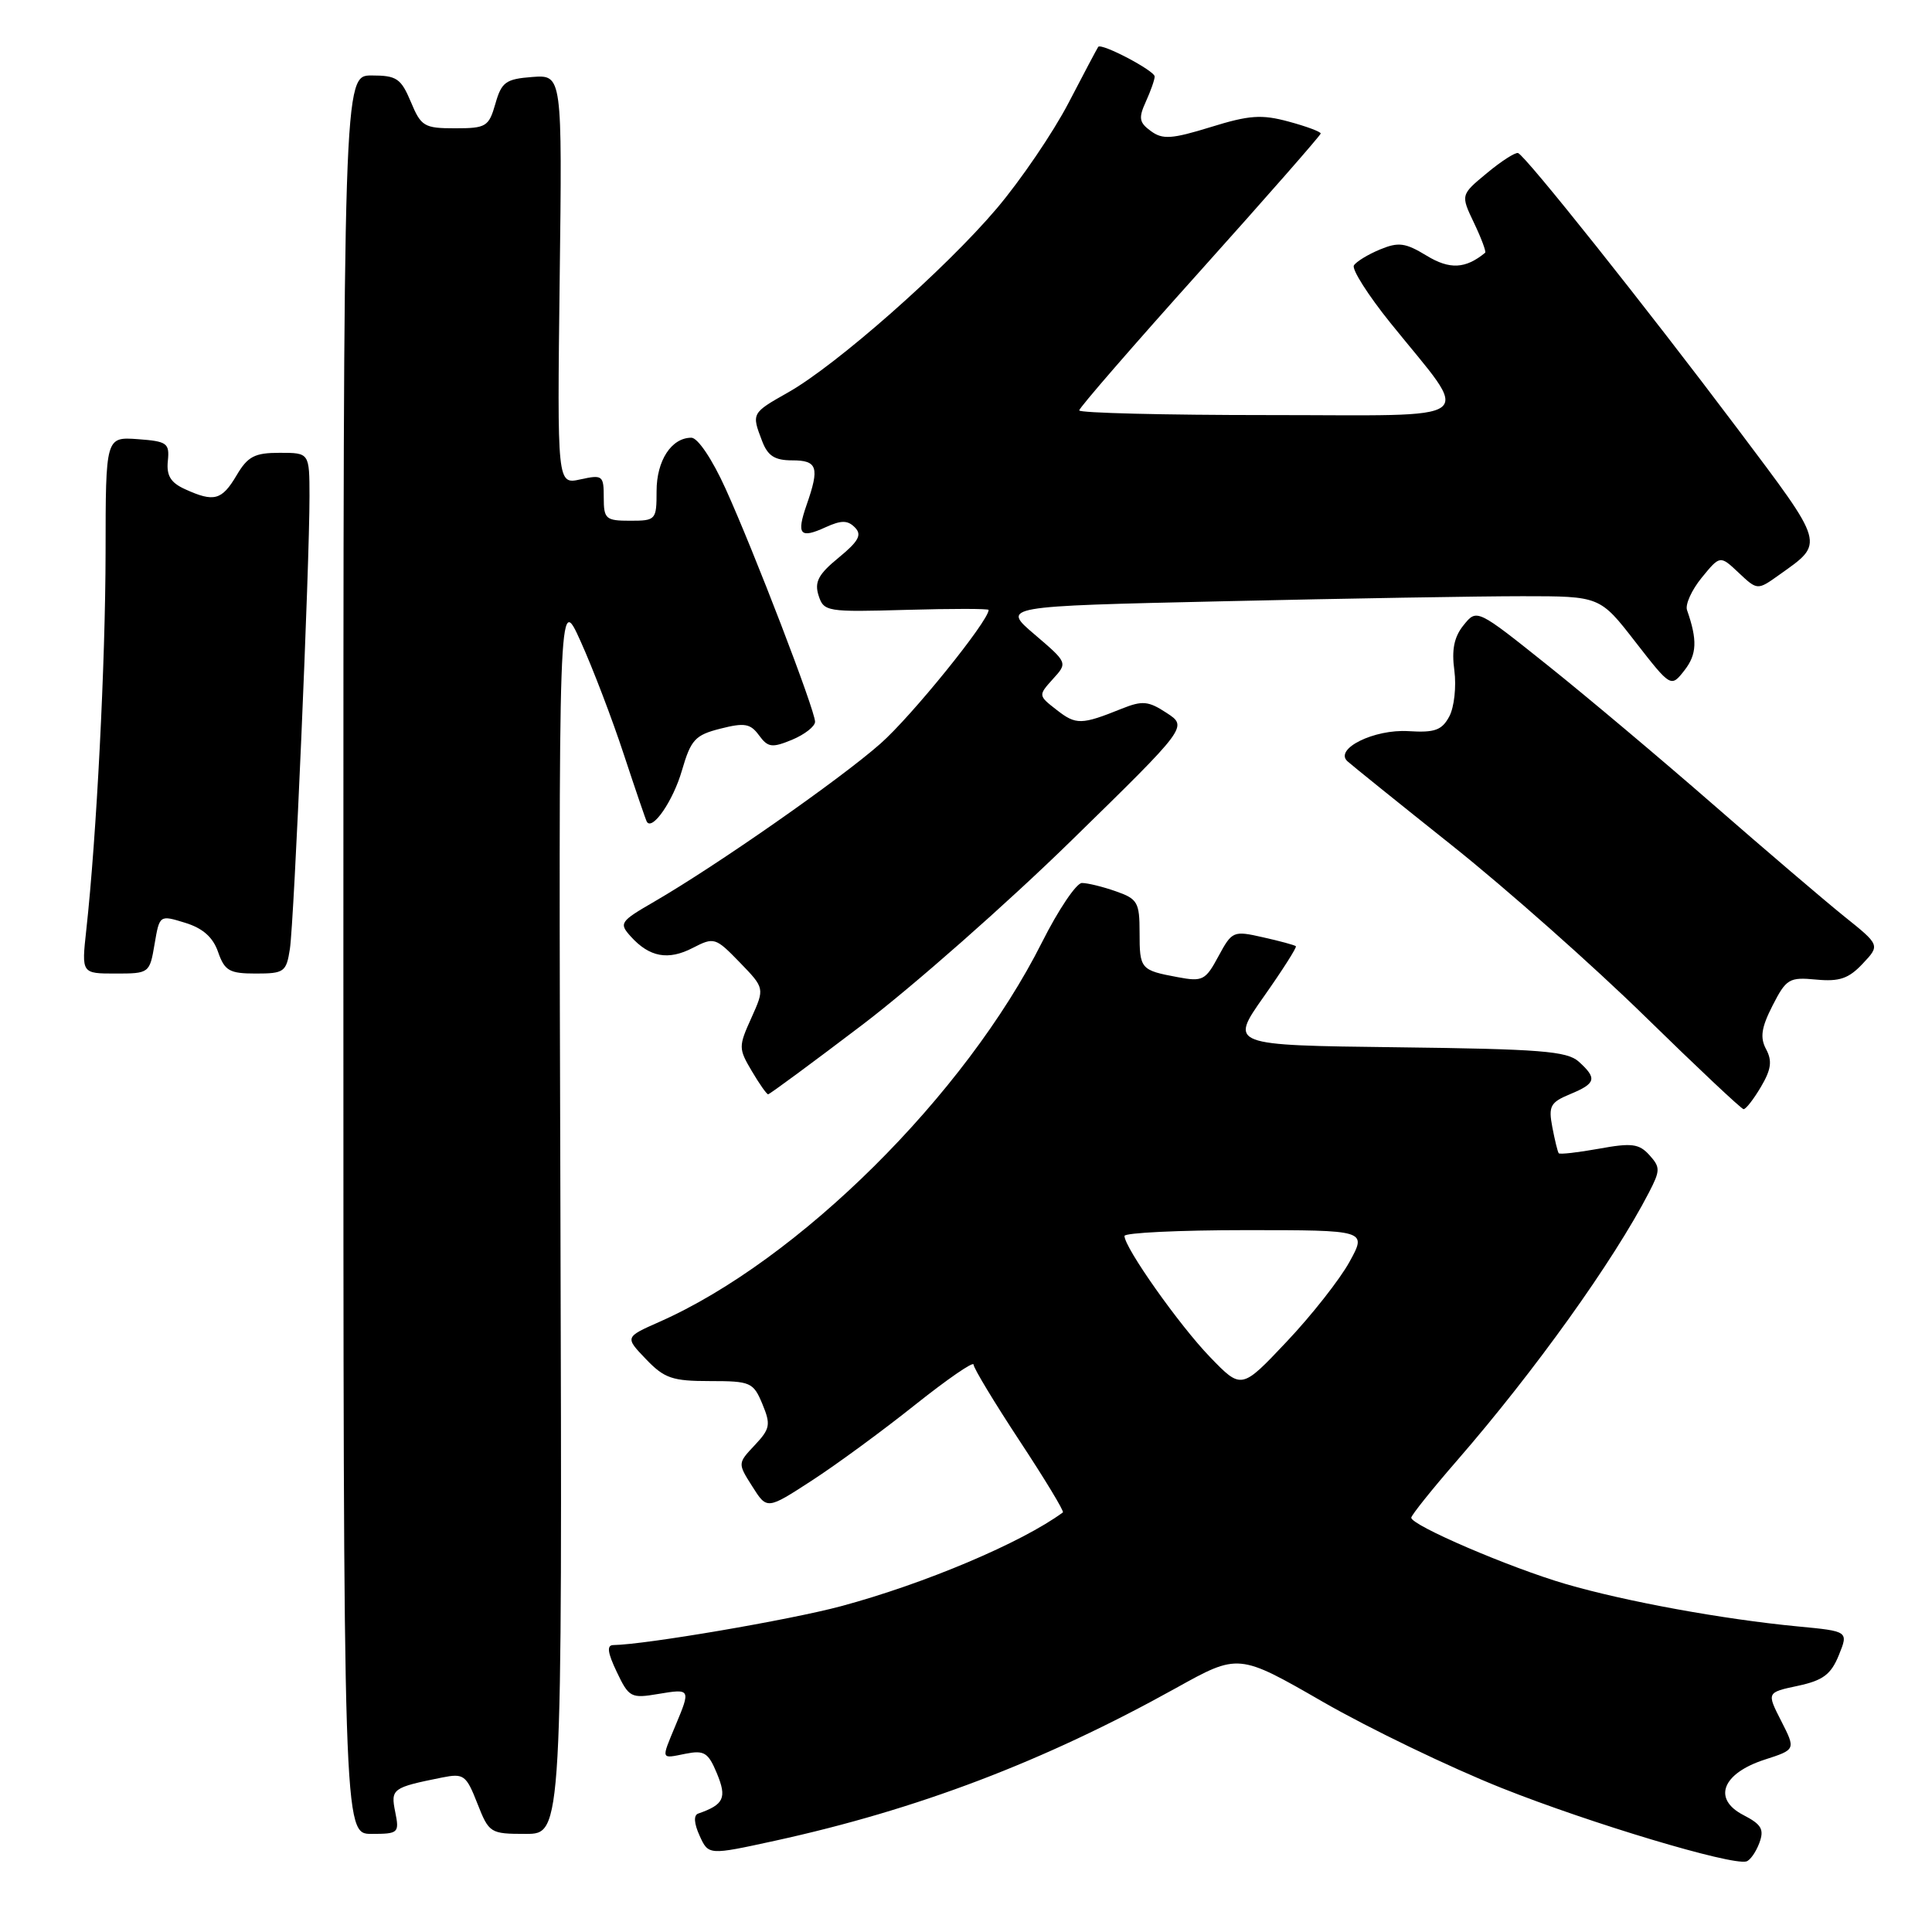 <?xml version="1.0" encoding="UTF-8" standalone="no"?>
<!DOCTYPE svg PUBLIC "-//W3C//DTD SVG 1.1//EN" "http://www.w3.org/Graphics/SVG/1.1/DTD/svg11.dtd" >
<svg xmlns="http://www.w3.org/2000/svg" xmlns:xlink="http://www.w3.org/1999/xlink" version="1.1" viewBox="0 0 256 256">
 <g >
 <path fill="currentColor"
d=" M 233.12 244.21 C 233.79 242.40 233.42 241.75 231.00 240.50 C 226.89 238.37 228.19 234.99 233.83 233.16 C 237.95 231.83 237.95 231.83 236.02 228.04 C 234.09 224.26 234.09 224.26 238.23 223.38 C 241.55 222.67 242.61 221.88 243.65 219.33 C 244.94 216.15 244.94 216.15 238.22 215.51 C 228.29 214.56 215.44 212.21 207.50 209.90 C 200.09 207.74 187.00 202.12 187.00 201.10 C 187.01 200.77 189.74 197.35 193.09 193.50 C 203.37 181.66 213.80 167.09 218.49 158.02 C 220.01 155.08 220.01 154.67 218.55 153.05 C 217.18 151.54 216.20 151.42 211.87 152.21 C 209.08 152.71 206.68 152.99 206.54 152.81 C 206.40 152.64 206.02 151.08 205.69 149.35 C 205.16 146.56 205.43 146.07 208.05 144.98 C 211.48 143.56 211.66 142.90 209.19 140.67 C 207.65 139.28 204.08 139.00 185.15 138.77 C 162.92 138.50 162.92 138.50 167.45 132.07 C 169.94 128.54 171.86 125.52 171.71 125.38 C 171.56 125.23 169.61 124.70 167.37 124.20 C 163.41 123.30 163.26 123.37 161.45 126.71 C 159.74 129.90 159.35 130.10 156.06 129.48 C 151.12 128.56 151.00 128.41 151.00 123.54 C 151.00 119.57 150.73 119.10 147.85 118.10 C 146.12 117.49 144.10 117.00 143.36 117.00 C 142.63 117.00 140.24 120.54 138.07 124.86 C 127.89 145.10 105.82 167.00 87.36 175.16 C 82.80 177.18 82.80 177.18 85.59 180.09 C 88.03 182.64 89.09 183.00 94.07 183.00 C 99.46 183.00 99.82 183.16 101.02 186.04 C 102.15 188.77 102.05 189.32 100.01 191.49 C 97.74 193.90 97.74 193.90 99.69 196.97 C 101.63 200.04 101.63 200.04 107.56 196.19 C 110.83 194.07 116.99 189.55 121.25 186.15 C 125.51 182.76 129.00 180.35 129.00 180.81 C 129.00 181.27 131.74 185.81 135.09 190.90 C 138.44 195.98 141.03 200.26 140.84 200.40 C 135.41 204.40 122.53 209.85 111.44 212.83 C 104.67 214.65 85.52 217.92 81.27 217.98 C 80.37 217.99 80.50 218.98 81.73 221.55 C 83.33 224.92 83.62 225.07 87.21 224.46 C 91.52 223.74 91.54 223.78 89.50 228.65 C 87.59 233.24 87.52 233.05 90.84 232.38 C 93.32 231.89 93.85 232.22 95.00 235.00 C 96.34 238.24 95.93 239.12 92.51 240.31 C 91.89 240.53 91.96 241.61 92.70 243.24 C 93.88 245.83 93.88 245.83 102.64 243.92 C 121.60 239.77 138.27 233.43 155.80 223.69 C 164.11 219.07 164.11 219.07 175.30 225.51 C 181.46 229.05 192.12 234.19 199.00 236.93 C 210.76 241.61 229.40 247.20 231.40 246.65 C 231.90 246.51 232.67 245.41 233.12 244.21 Z  M 52.37 240.10 C 51.75 237.02 51.97 236.86 58.58 235.53 C 61.45 234.96 61.77 235.19 63.25 238.96 C 64.80 242.90 64.95 243.00 69.67 243.00 C 74.50 243.00 74.50 243.00 74.26 160.75 C 74.01 78.50 74.01 78.50 76.93 84.97 C 78.54 88.53 81.12 95.28 82.66 99.97 C 84.21 104.66 85.58 108.68 85.71 108.89 C 86.45 110.11 89.20 106.10 90.35 102.12 C 91.55 98.00 92.10 97.40 95.46 96.55 C 98.65 95.74 99.43 95.87 100.57 97.43 C 101.76 99.05 102.29 99.12 104.96 98.02 C 106.63 97.32 108.00 96.25 108.00 95.63 C 107.99 94.10 99.94 73.13 96.14 64.75 C 94.38 60.86 92.46 58.00 91.61 58.00 C 88.97 58.00 87.00 61.03 87.00 65.07 C 87.00 68.89 86.91 69.00 83.50 69.00 C 80.26 69.00 80.00 68.77 80.00 65.92 C 80.00 63.00 79.84 62.88 76.91 63.52 C 73.83 64.20 73.83 64.20 74.16 37.05 C 74.50 9.91 74.50 9.91 70.53 10.20 C 67.01 10.47 66.46 10.87 65.64 13.75 C 64.77 16.78 64.42 17.00 60.30 17.00 C 56.21 17.00 55.79 16.75 54.44 13.50 C 53.13 10.39 52.56 10.00 49.24 10.00 C 45.50 10.00 45.50 10.00 45.50 126.50 C 45.50 243.00 45.50 243.00 49.22 243.00 C 52.80 243.00 52.93 242.88 52.37 240.10 Z  M 233.33 144.02 C 234.69 141.72 234.85 140.58 234.02 139.03 C 233.19 137.48 233.38 136.17 234.88 133.23 C 236.69 129.69 237.08 129.46 240.66 129.80 C 243.73 130.09 244.96 129.67 246.81 127.70 C 249.13 125.24 249.13 125.24 244.31 121.38 C 241.67 119.25 233.88 112.60 227.00 106.60 C 220.12 100.60 210.27 92.31 205.10 88.18 C 195.69 80.66 195.69 80.66 193.94 82.83 C 192.68 84.38 192.33 86.07 192.71 88.85 C 192.99 90.97 192.69 93.71 192.04 94.93 C 191.06 96.76 190.12 97.10 186.62 96.88 C 182.08 96.60 176.76 99.23 178.54 100.87 C 179.07 101.35 185.35 106.42 192.50 112.11 C 199.65 117.81 211.12 127.98 218.00 134.71 C 224.88 141.44 230.74 146.95 231.03 146.97 C 231.33 146.99 232.36 145.66 233.33 144.02 Z  M 114.32 135.75 C 121.01 130.66 133.44 119.71 141.94 111.40 C 157.39 96.30 157.39 96.30 154.59 94.47 C 152.17 92.88 151.38 92.81 148.65 93.90 C 143.29 96.06 142.58 96.07 140.03 94.08 C 137.56 92.16 137.56 92.15 139.51 89.98 C 141.48 87.82 141.48 87.82 137.09 84.07 C 132.70 80.33 132.70 80.33 162.10 79.67 C 178.27 79.30 196.11 79.00 201.75 79.00 C 212.00 79.00 212.00 79.00 216.70 85.06 C 221.41 91.11 221.41 91.11 223.21 88.81 C 224.85 86.70 224.93 84.81 223.54 80.84 C 223.28 80.10 224.16 78.17 225.49 76.54 C 227.92 73.57 227.92 73.57 230.39 75.90 C 232.87 78.23 232.87 78.23 235.77 76.16 C 241.80 71.87 241.94 72.39 230.27 56.86 C 218.10 40.67 202.13 20.61 201.15 20.28 C 200.79 20.16 198.93 21.35 197.02 22.94 C 193.54 25.82 193.54 25.82 195.31 29.53 C 196.29 31.58 196.95 33.36 196.79 33.49 C 194.19 35.63 192.09 35.74 189.04 33.88 C 186.21 32.16 185.31 32.04 182.85 33.06 C 181.26 33.72 179.70 34.67 179.40 35.17 C 179.09 35.67 181.27 39.10 184.24 42.79 C 195.11 56.28 196.80 55.00 168.12 55.00 C 154.30 55.00 143.00 54.72 143.00 54.38 C 143.00 54.04 150.20 45.74 159.00 35.94 C 167.80 26.13 175.00 17.92 175.00 17.69 C 175.00 17.45 173.09 16.74 170.75 16.11 C 167.17 15.14 165.54 15.25 160.42 16.84 C 155.26 18.43 154.05 18.51 152.50 17.37 C 150.94 16.24 150.84 15.64 151.83 13.47 C 152.47 12.06 153.00 10.56 153.00 10.14 C 153.00 9.37 145.95 5.66 145.52 6.21 C 145.40 6.37 143.62 9.72 141.58 13.65 C 139.53 17.58 135.25 23.88 132.05 27.65 C 125.29 35.63 110.82 48.39 104.44 51.99 C 99.58 54.74 99.57 54.75 100.98 58.43 C 101.73 60.41 102.65 61.00 104.98 61.00 C 108.32 61.00 108.62 61.92 106.88 66.90 C 105.51 70.85 105.99 71.42 109.40 69.86 C 111.49 68.91 112.32 68.92 113.28 69.89 C 114.24 70.86 113.79 71.70 111.13 73.89 C 108.44 76.09 107.90 77.11 108.46 78.89 C 109.15 81.05 109.54 81.11 120.09 80.81 C 126.09 80.64 131.00 80.64 131.00 80.82 C 130.99 82.29 120.77 94.93 116.66 98.54 C 111.28 103.29 94.96 114.68 86.70 119.47 C 82.14 122.11 81.99 122.33 83.59 124.10 C 86.06 126.83 88.54 127.29 91.80 125.60 C 94.62 124.15 94.81 124.21 98.02 127.52 C 101.33 130.94 101.33 130.94 99.56 134.88 C 97.85 138.66 97.85 138.94 99.61 141.91 C 100.61 143.61 101.59 145.00 101.78 145.00 C 101.98 145.00 107.62 140.84 114.32 135.75 Z  M 20.48 125.11 C 21.14 121.23 21.14 121.23 24.52 122.27 C 26.87 122.99 28.22 124.18 28.90 126.15 C 29.77 128.64 30.40 129.00 33.90 129.00 C 37.65 129.00 37.94 128.79 38.41 125.75 C 38.97 122.14 41.02 74.78 41.01 65.75 C 41.00 60.00 41.00 60.00 37.06 60.00 C 33.74 60.00 32.83 60.47 31.34 63.00 C 29.39 66.29 28.36 66.57 24.54 64.83 C 22.61 63.96 22.04 63.02 22.24 61.08 C 22.48 58.71 22.15 58.48 18.25 58.19 C 14.00 57.89 14.00 57.89 13.99 73.19 C 13.97 87.76 12.80 110.83 11.43 123.25 C 10.80 129.00 10.80 129.00 15.31 129.00 C 19.77 129.00 19.83 128.96 20.48 125.11 Z  M 160.33 179.81 C 156.27 175.61 149.00 165.32 149.00 163.77 C 149.00 163.35 156.23 163.00 165.06 163.00 C 181.13 163.00 181.13 163.00 178.81 167.21 C 177.54 169.52 173.80 174.28 170.50 177.77 C 164.50 184.13 164.50 184.13 160.33 179.81 Z "/>
</g>
</svg>